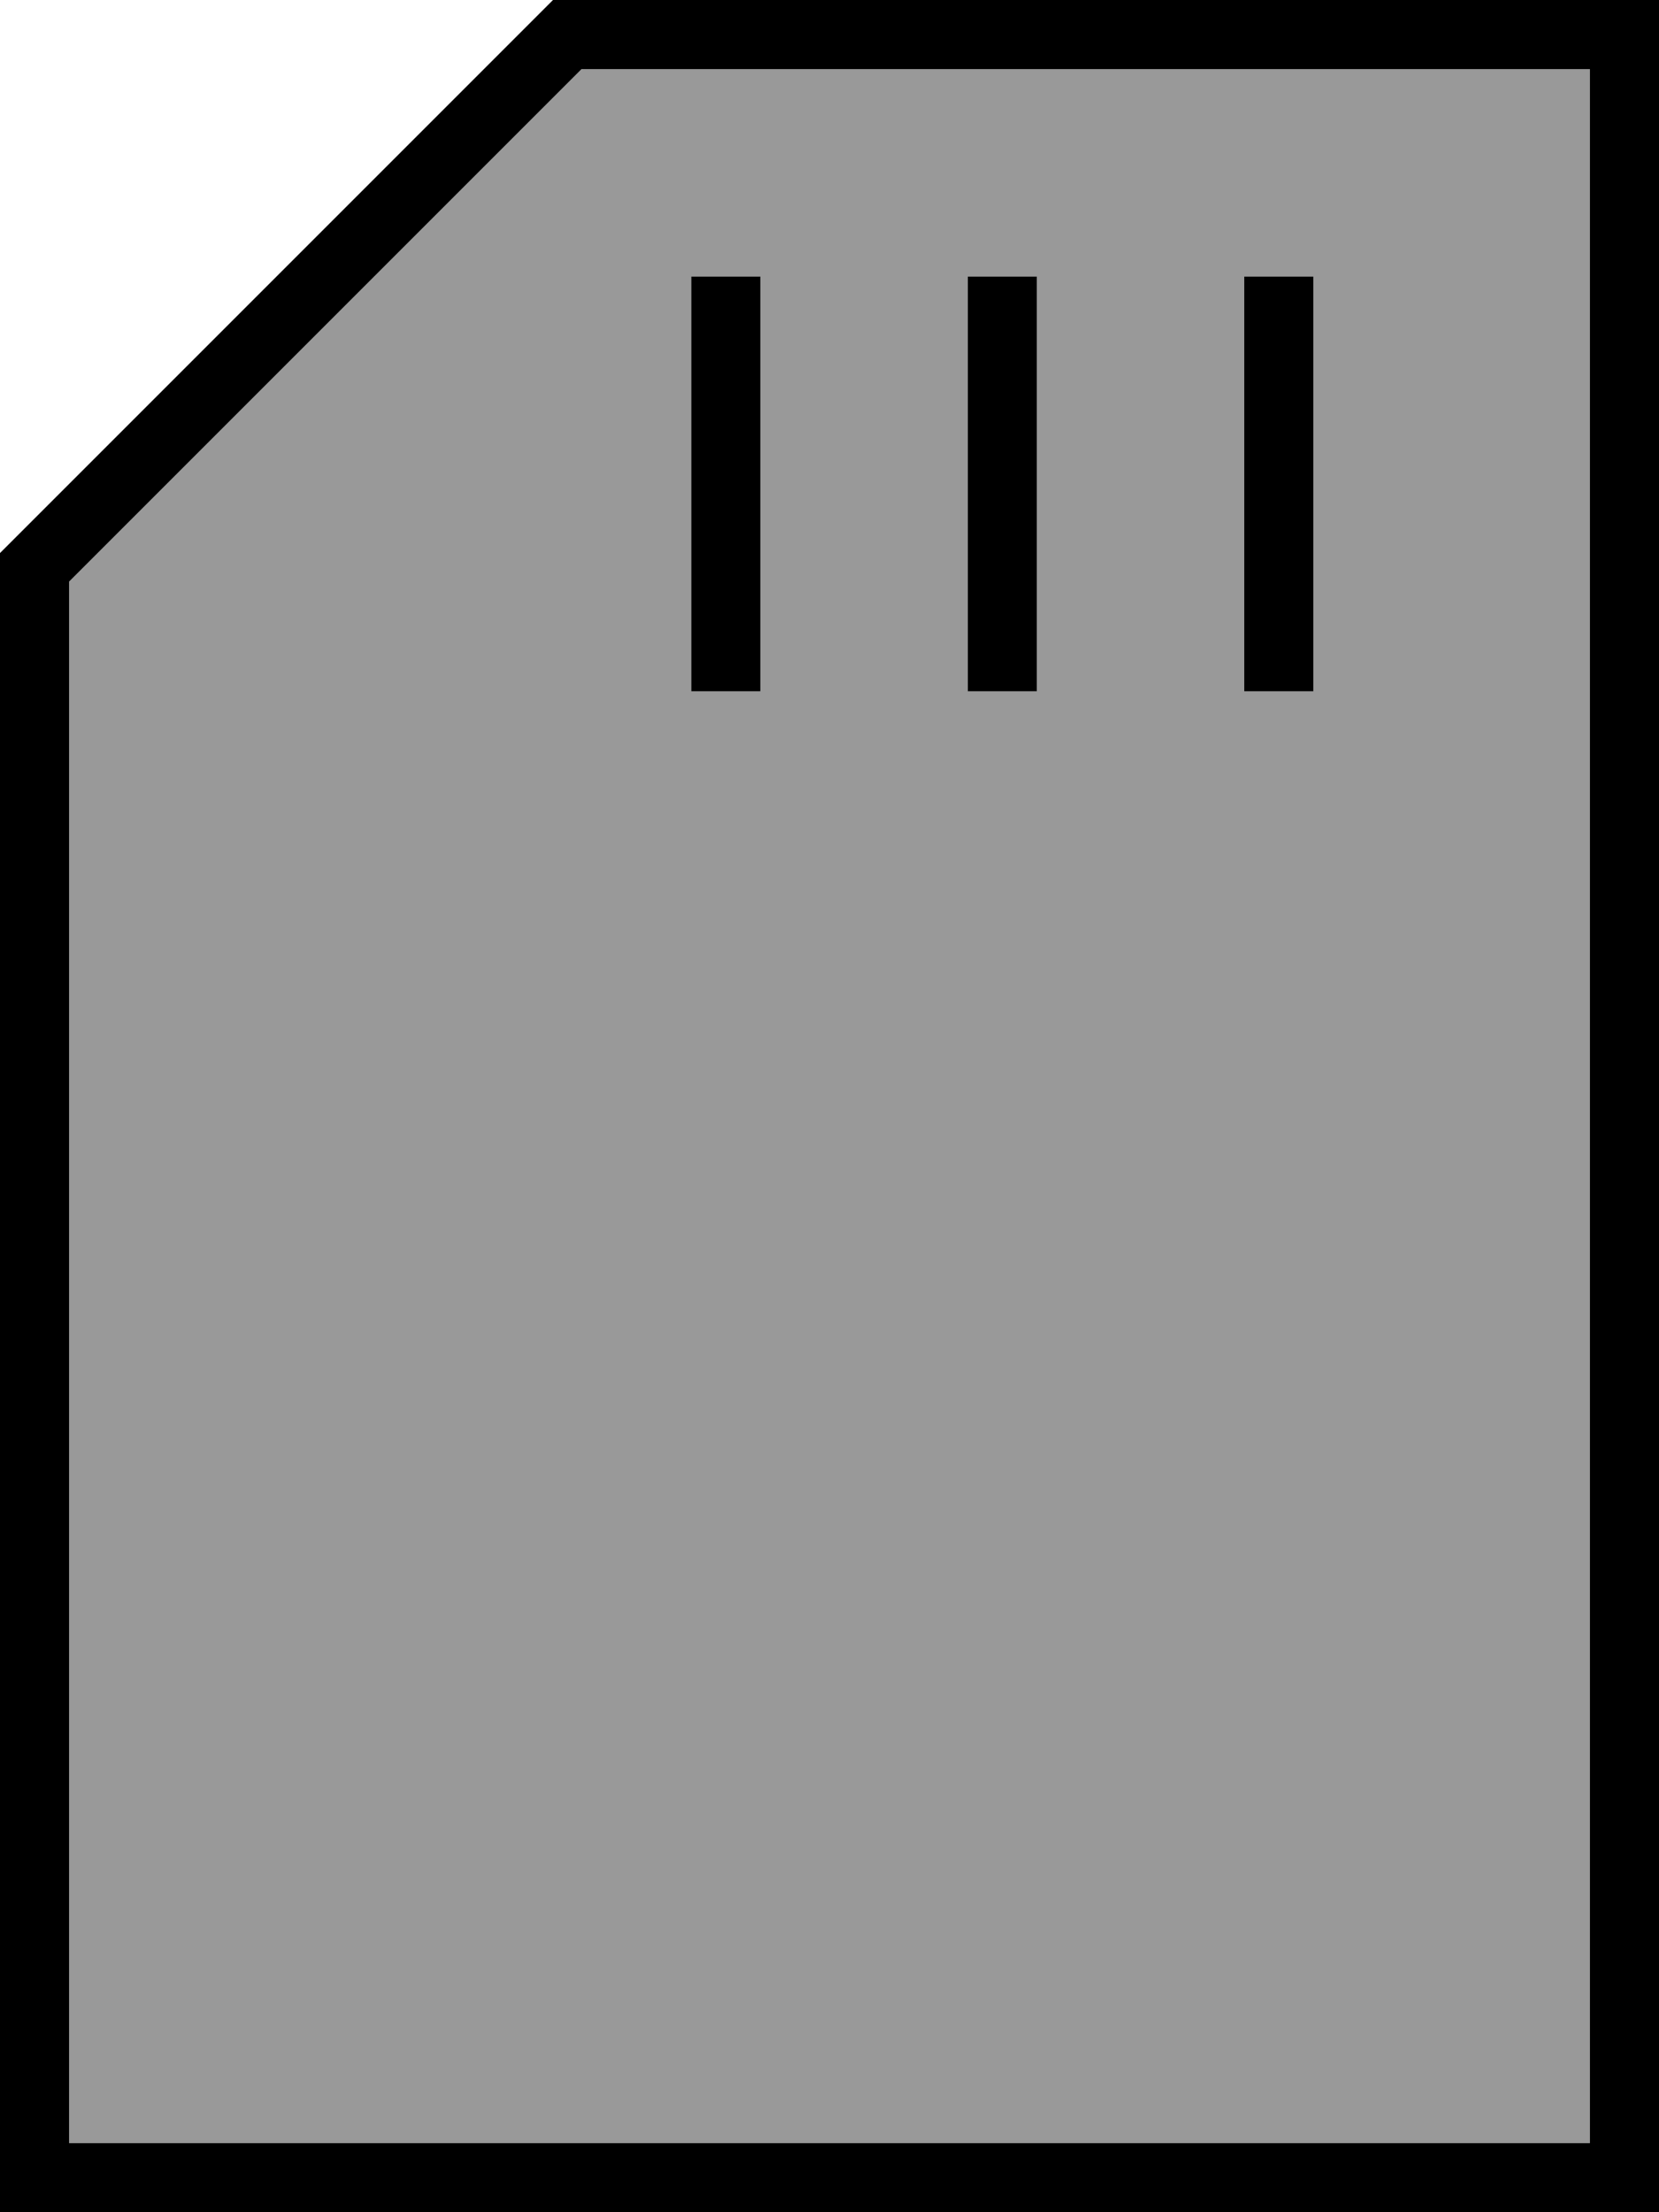 <svg xmlns="http://www.w3.org/2000/svg" viewBox="0 0 384 512"><!--! Font Awesome Pro 6.7.1 by @fontawesome - https://fontawesome.com License - https://fontawesome.com/license (Commercial License) Copyright 2024 Fonticons, Inc. --><defs><style>.fa-secondary{opacity:.4}</style></defs><path class="fa-secondary" d="M16 134.6L16 496l352 0 0-480L134.6 16 16 134.6zM160 64l16 0 0 8 0 80 0 8-16 0 0-8 0-80 0-8zm64 0l16 0 0 8 0 80 0 8-16 0 0-8 0-80 0-8zm64 0l16 0 0 8 0 80 0 8-16 0 0-8 0-80 0-8z"/><path class="fa-primary" d="M368 16l0 480L16 496l0-361.4L134.6 16 368 16zM128 0L0 128 0 496l0 16 16 0 352 0 16 0 0-16 0-480 0-16L368 0 128 0zm48 72l0-8-16 0 0 8 0 80 0 8 16 0 0-8 0-80zm64 0l0-8-16 0 0 8 0 80 0 8 16 0 0-8 0-80zm64 0l0-8-16 0 0 8 0 80 0 8 16 0 0-8 0-80z"/></svg>